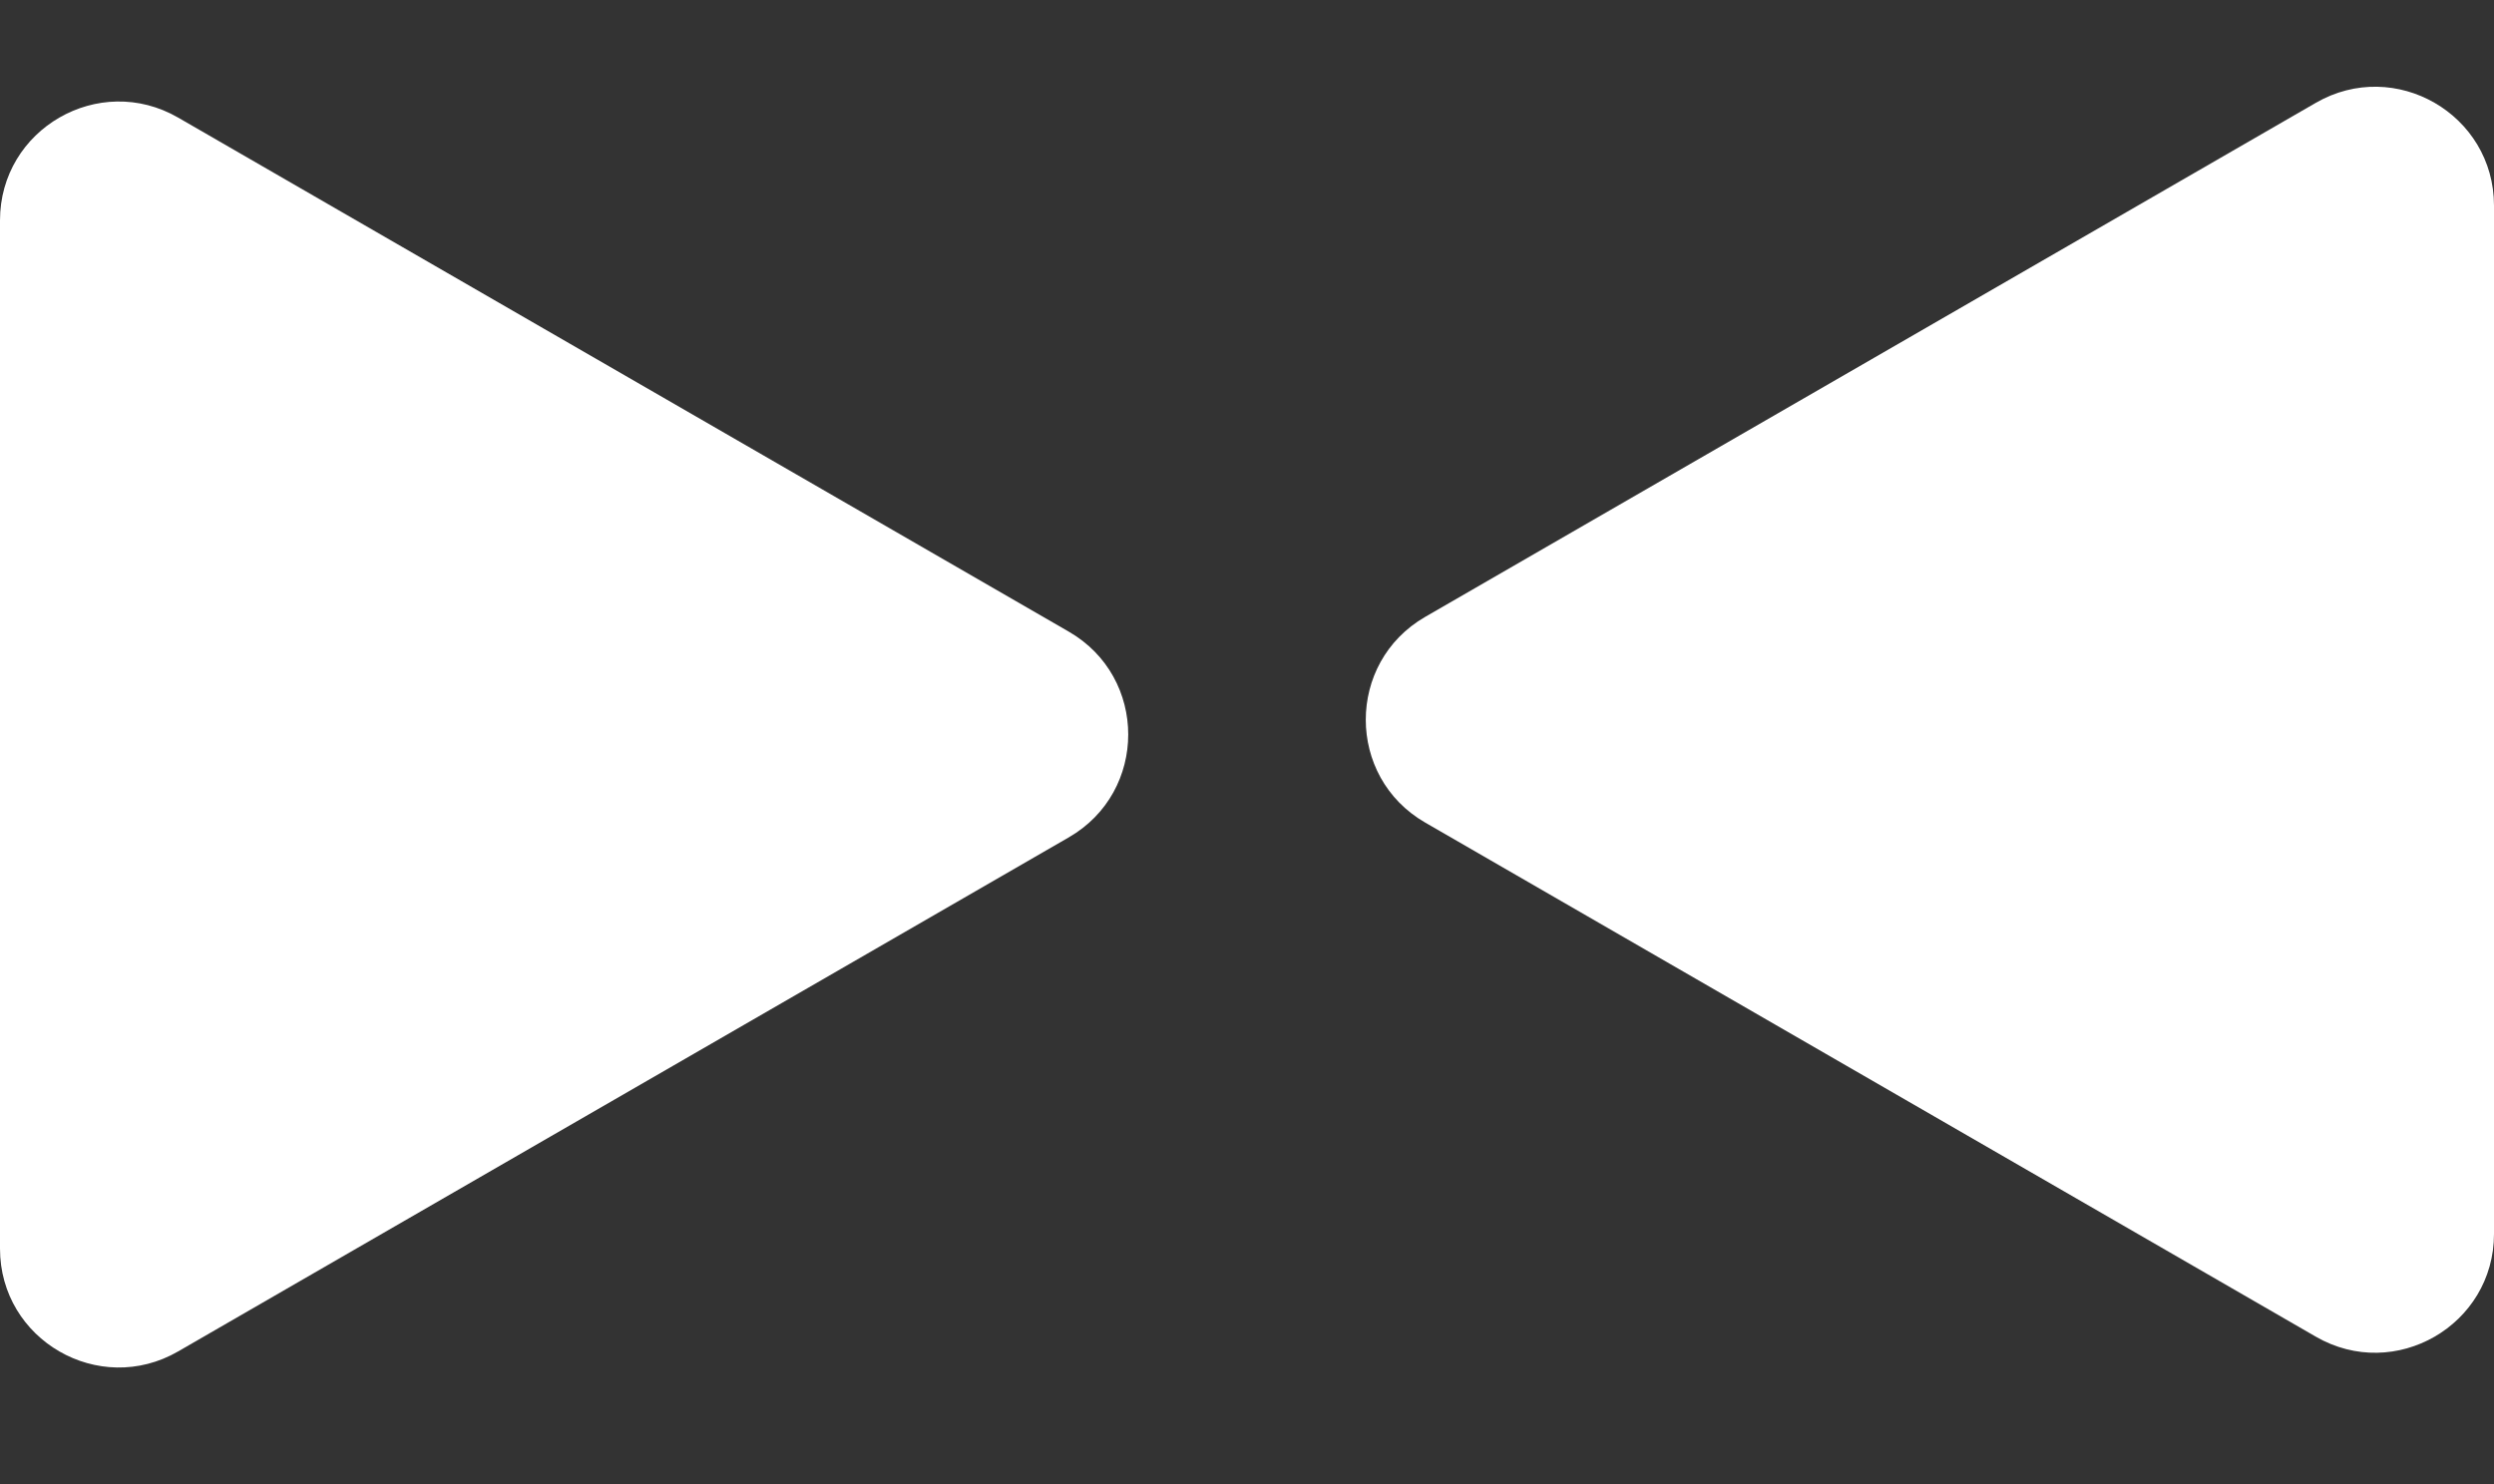 <svg width="42" height="25" viewBox="0 0 42 25" fill="none" xmlns="http://www.w3.org/2000/svg">
<rect x="0" y="0" width="42" height="25" fill="#333333" stroke="none"/>
<path d="M18 10.641C19.333 11.411 19.333 13.335 18 14.105L3 22.765C1.667 23.535 -9.75822e-07 22.573 -9.08524e-07 21.033L-1.51421e-07 3.713C-8.41226e-08 2.173 1.667 1.211 3 1.981L18 10.641Z" fill="white"/>
<path d="M24 13.856C22.667 13.087 22.667 11.162 24 10.392L39 1.732C40.333 0.962 42 1.925 42 3.464L42 20.785C42 22.324 40.333 23.287 39 22.517L24 13.856Z" fill="white"/>
</svg>
